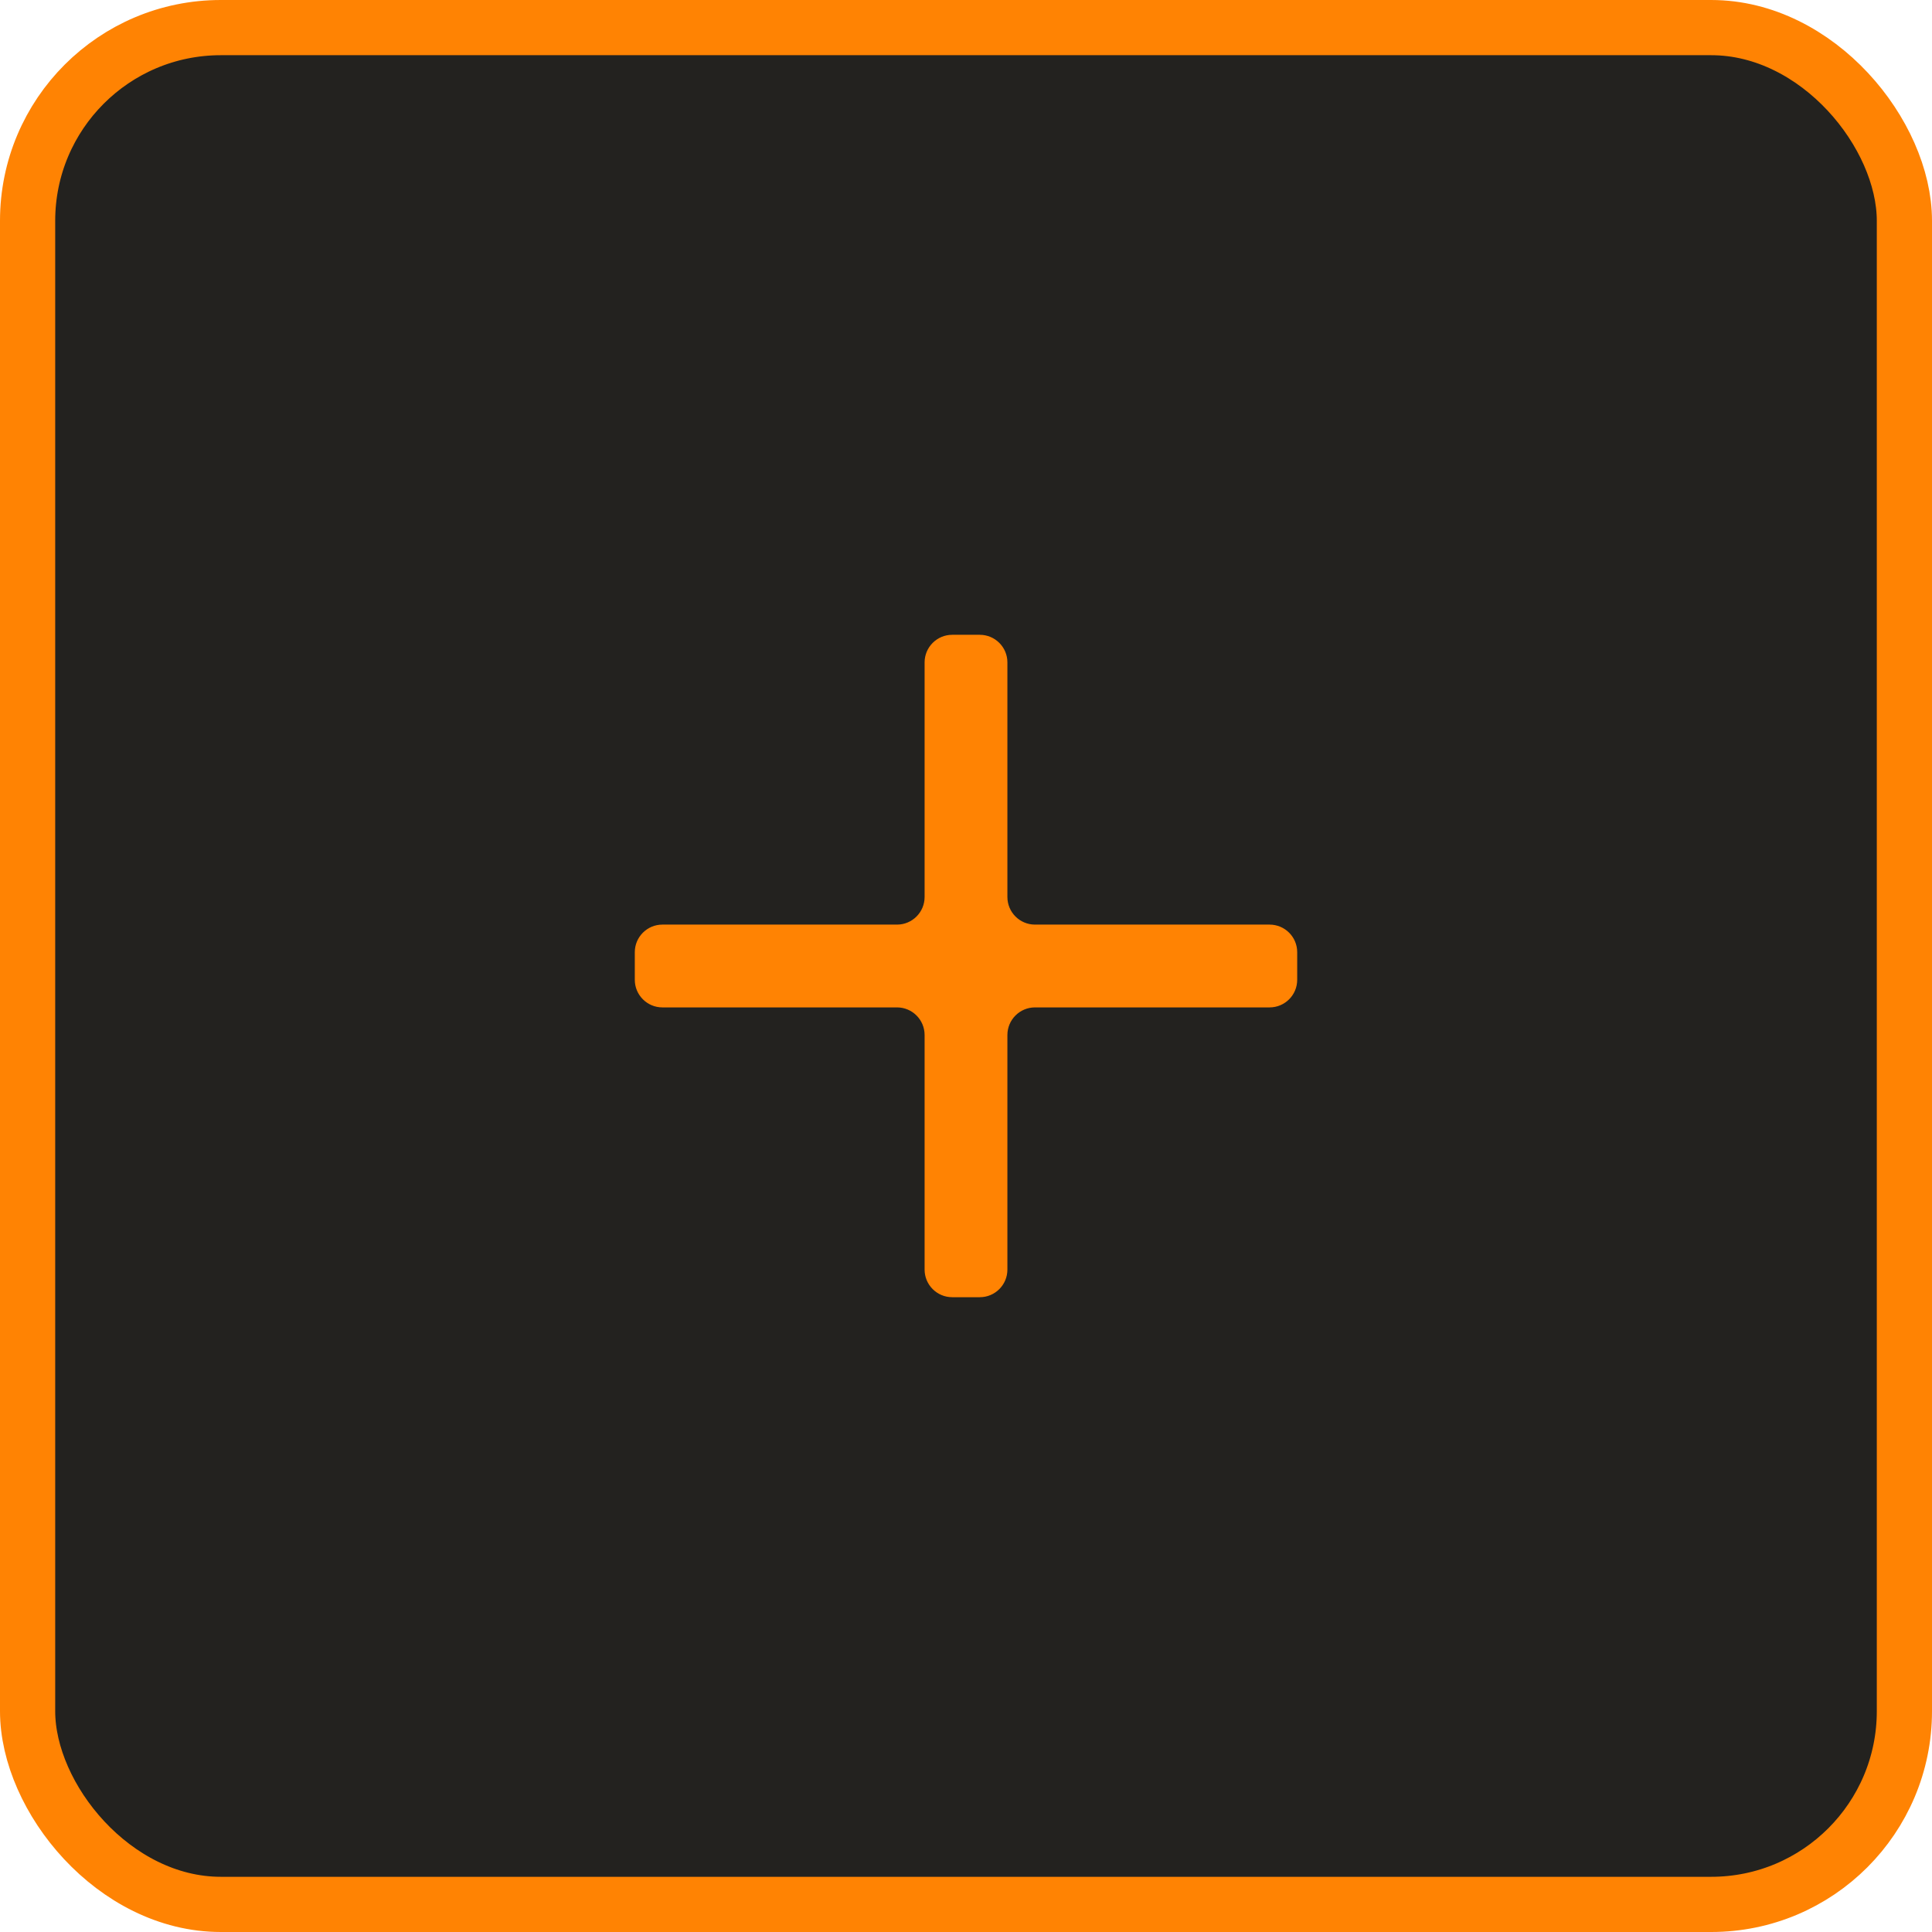 <svg width="70" height="70" viewBox="0 0 70 70" fill="none" xmlns="http://www.w3.org/2000/svg">
<rect x="1" y="1" width="68" height="68" rx="7" fill="#23221F" stroke="#FF8303" stroke-width="2"/>
<path fill-rule="evenodd" clip-rule="evenodd" d="M36.5 24C36.5 23.448 36.052 23 35.5 23H34.5C33.948 23 33.5 23.448 33.5 24V32.5C33.5 33.052 33.052 33.5 32.5 33.5H24C23.448 33.5 23 33.948 23 34.5V35.5C23 36.052 23.448 36.5 24 36.5H32.5C33.052 36.5 33.5 36.948 33.5 37.5V46C33.5 46.552 33.948 47 34.5 47H35.5C36.052 47 36.5 46.552 36.5 46V37.5C36.5 36.948 36.948 36.5 37.5 36.5H46C46.552 36.5 47 36.052 47 35.5V34.5C47 33.948 46.552 33.5 46 33.5H37.5C36.948 33.5 36.5 33.052 36.5 32.5V24Z" fill="#FF8303"/>
</svg>
